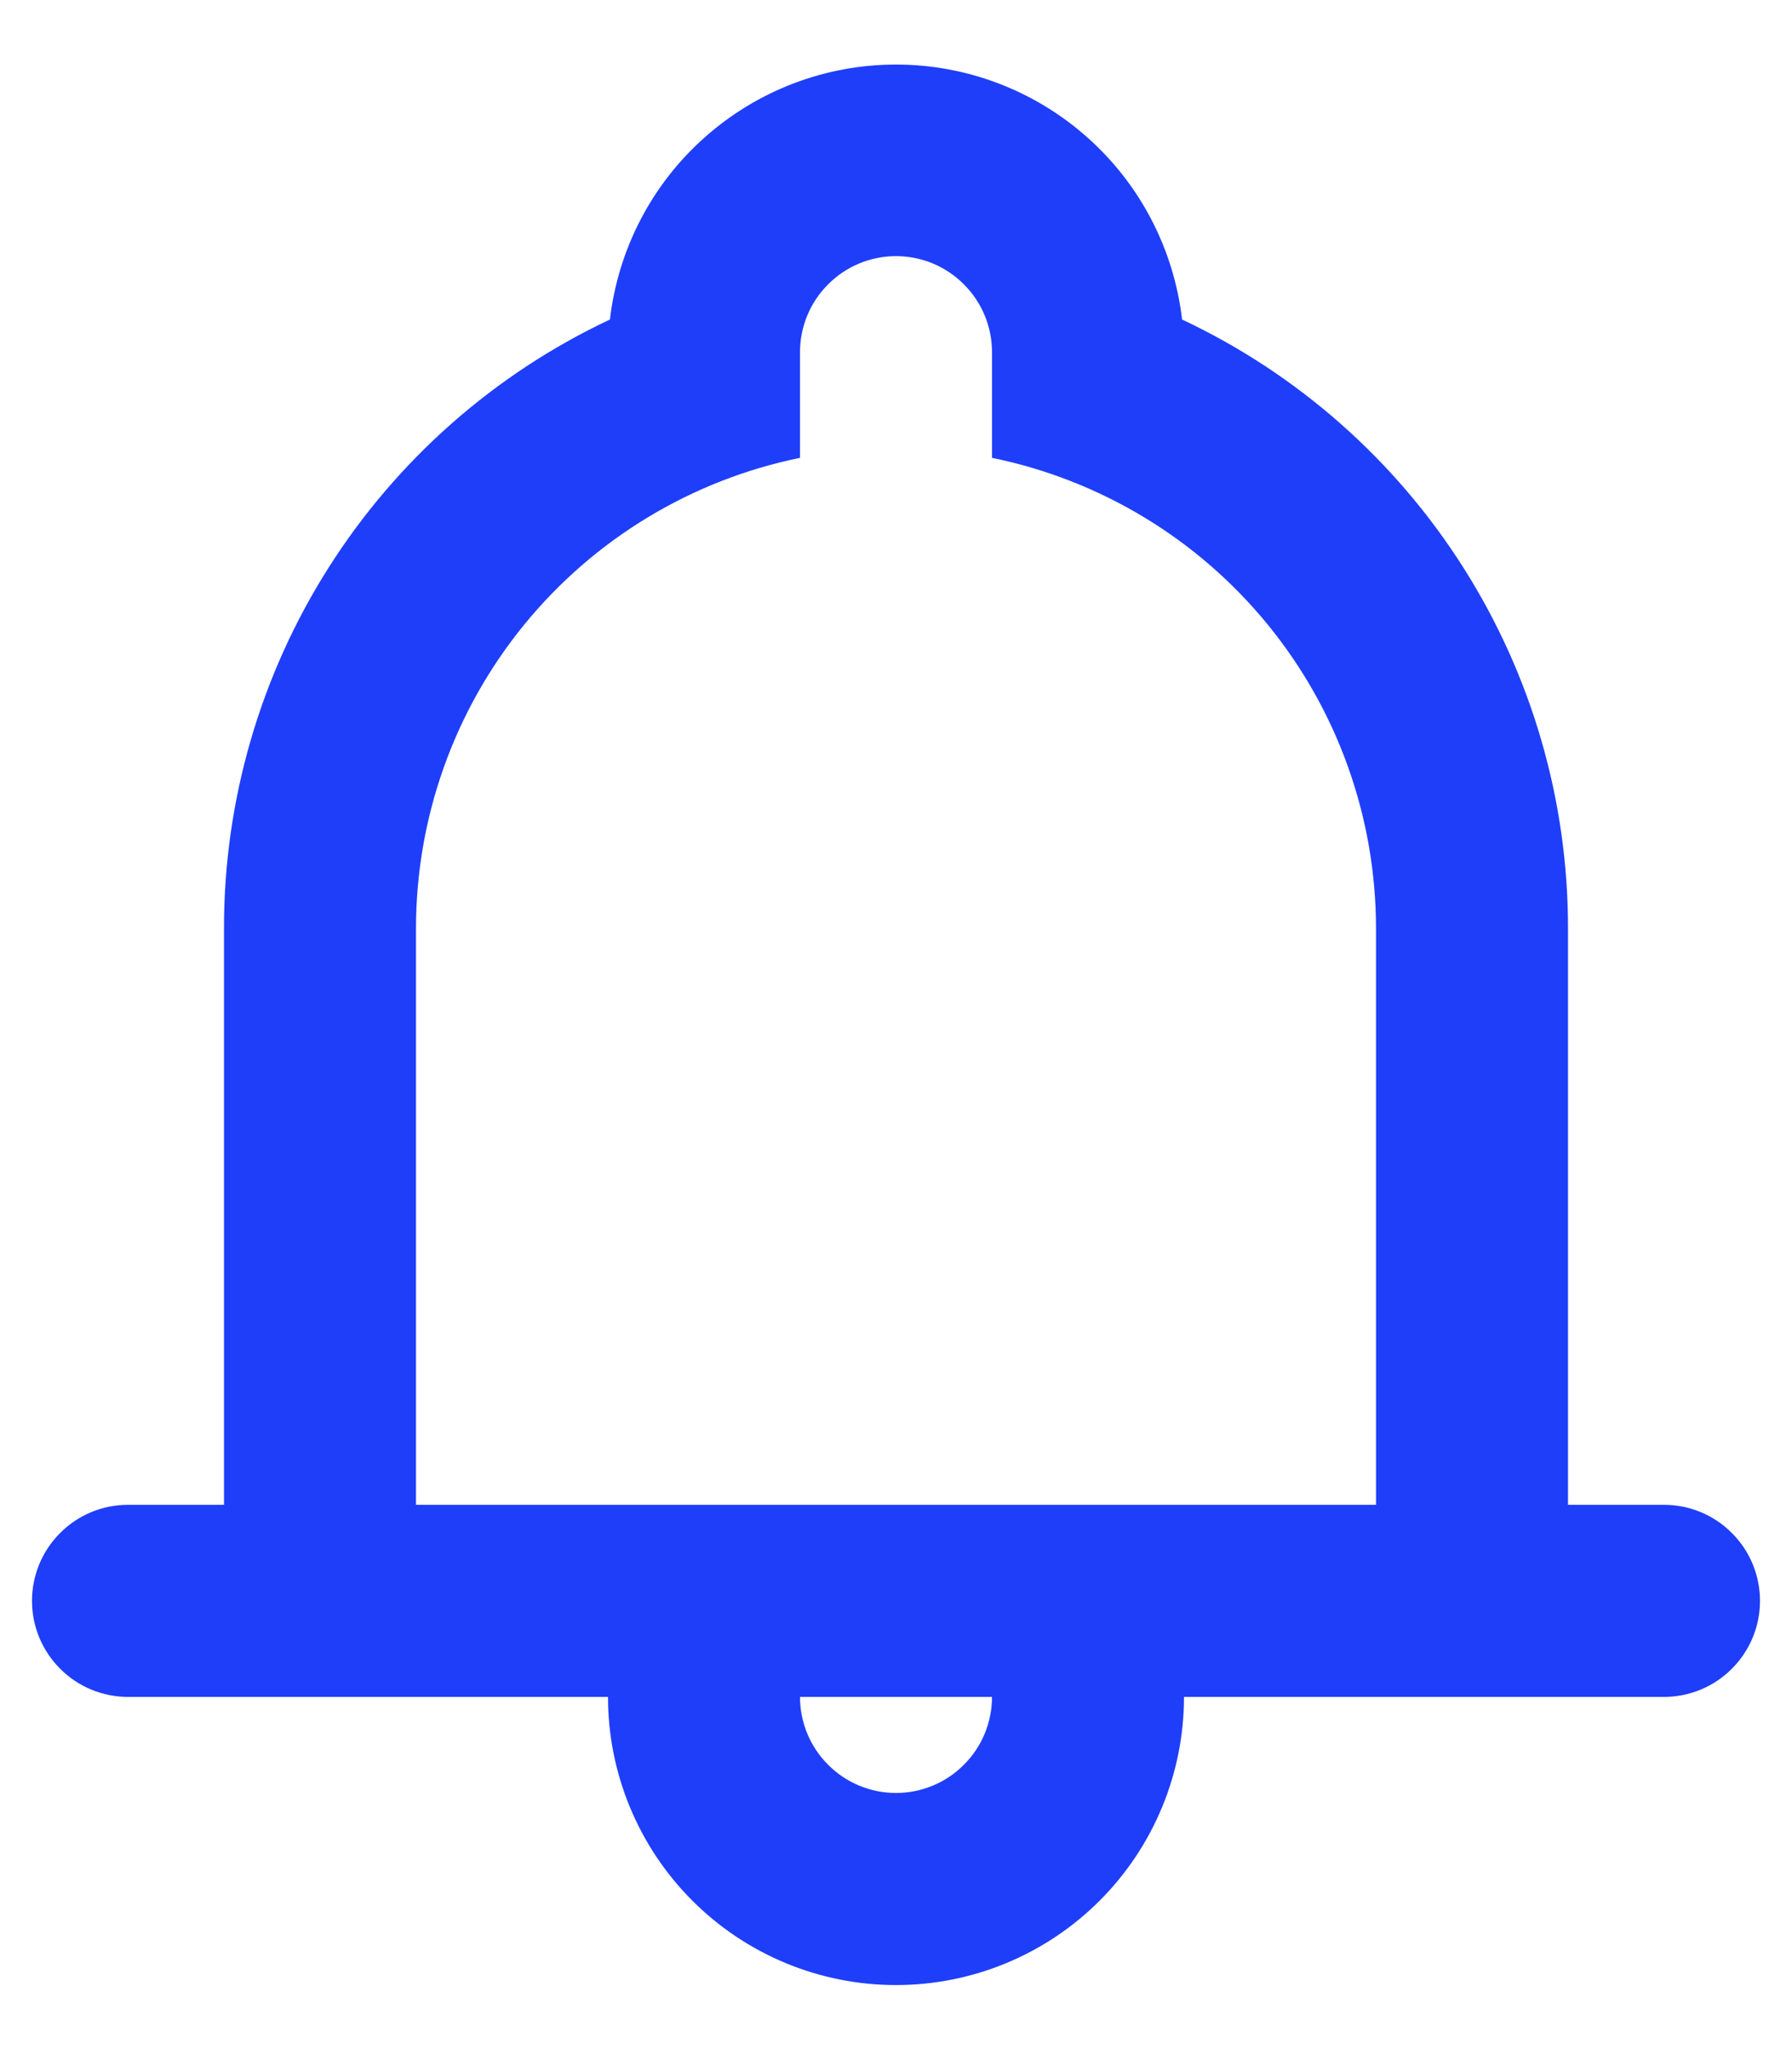 <svg width="14" height="16" viewBox="0 0 14 16" fill="none" xmlns="http://www.w3.org/2000/svg">
<path d="M9.25 13.25C9.25 13.847 9.013 14.419 8.591 14.841C8.169 15.263 7.597 15.5 7 15.5C6.403 15.5 5.831 15.263 5.409 14.841C4.987 14.419 4.75 13.847 4.75 13.25H1C0.801 13.25 0.61 13.171 0.47 13.03C0.329 12.89 0.25 12.699 0.25 12.5C0.25 12.301 0.329 12.11 0.47 11.97C0.61 11.829 0.801 11.75 1 11.75H1.75V7.25C1.749 6.253 2.032 5.276 2.566 4.434C3.1 3.592 3.863 2.919 4.765 2.495C4.829 1.947 5.091 1.441 5.504 1.074C5.916 0.707 6.448 0.504 7 0.504C7.552 0.504 8.084 0.707 8.496 1.074C8.909 1.441 9.171 1.947 9.235 2.495C10.137 2.919 10.9 3.592 11.434 4.434C11.968 5.276 12.251 6.253 12.25 7.25V11.75H13C13.199 11.75 13.39 11.829 13.53 11.97C13.671 12.11 13.75 12.301 13.75 12.5C13.75 12.699 13.671 12.89 13.53 13.03C13.39 13.171 13.199 13.25 13 13.25H9.25ZM6.25 13.25C6.25 13.449 6.329 13.64 6.47 13.78C6.61 13.921 6.801 14 7 14C7.199 14 7.39 13.921 7.53 13.78C7.671 13.64 7.75 13.449 7.75 13.25H6.25ZM6.25 3.575C5.403 3.748 4.642 4.208 4.095 4.878C3.548 5.548 3.25 6.386 3.25 7.25V11.75H10.75V7.25C10.75 6.386 10.452 5.548 9.905 4.878C9.358 4.208 8.597 3.748 7.75 3.575V2.75C7.75 2.551 7.671 2.36 7.53 2.22C7.39 2.079 7.199 2 7 2C6.801 2 6.61 2.079 6.47 2.22C6.329 2.36 6.25 2.551 6.25 2.75V3.575Z" fill="#1F3EFA"/>
</svg>
